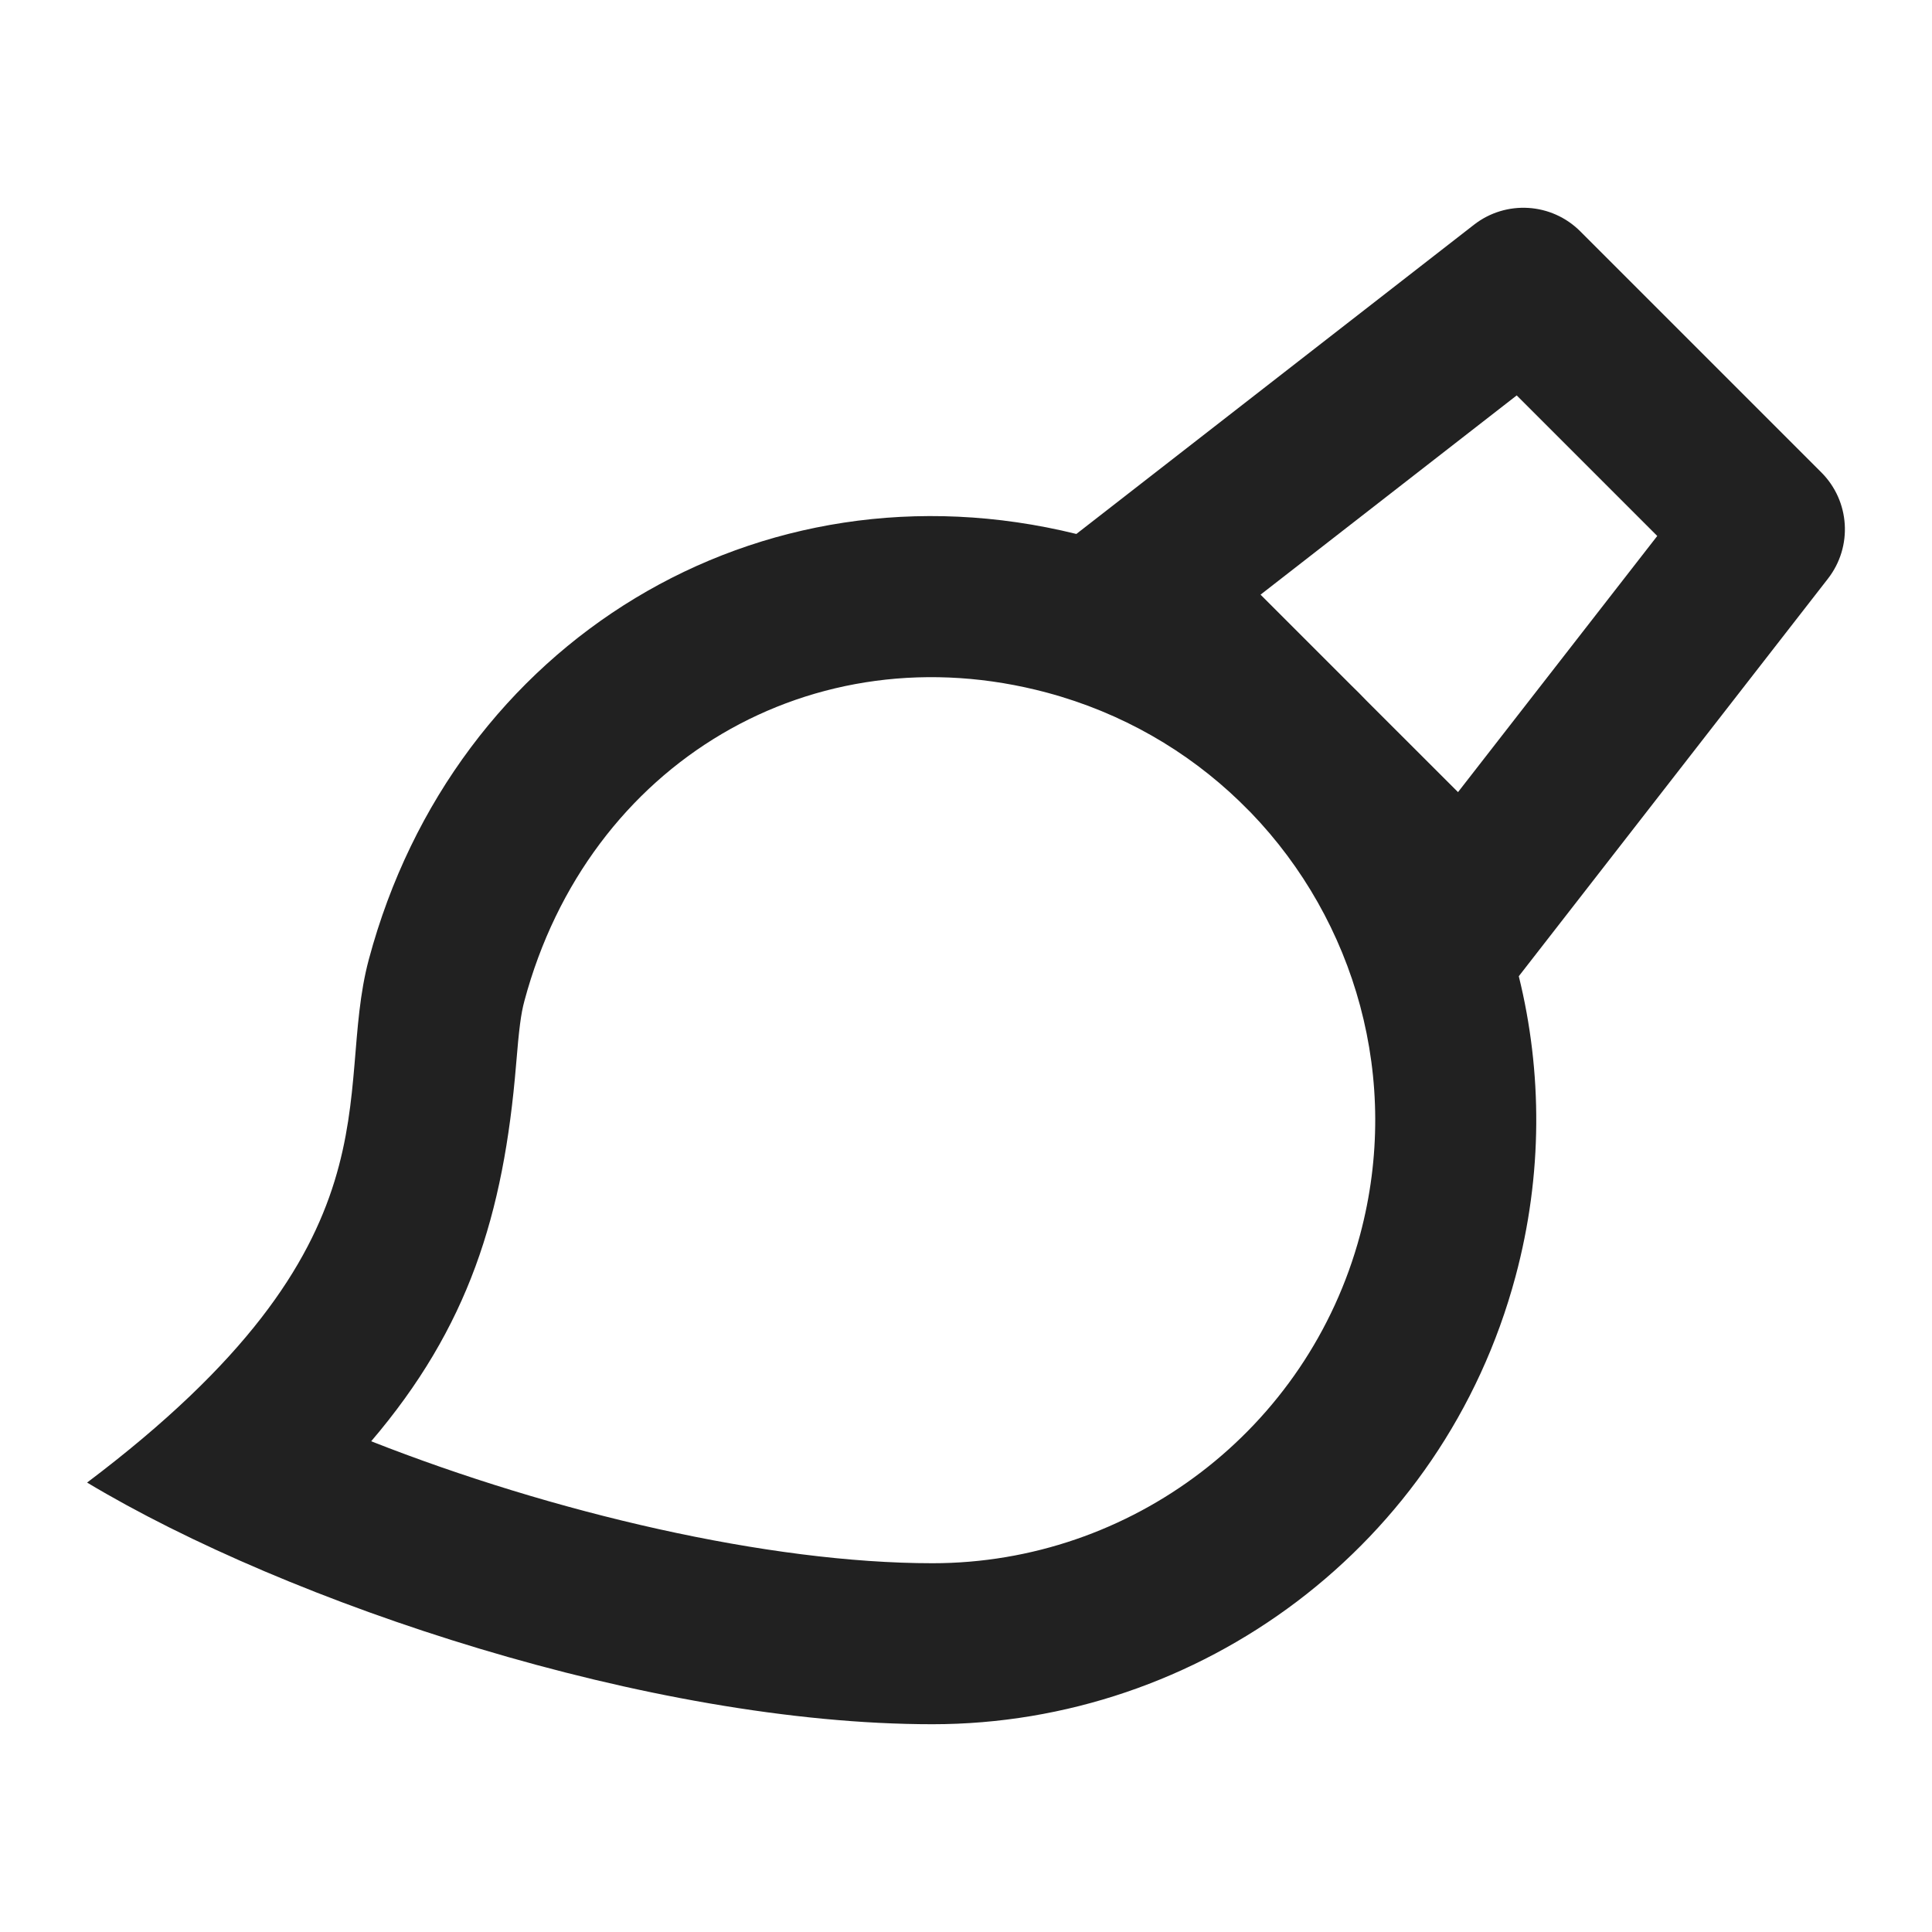 <svg width="24" height="24" viewBox="0 0 24 24" fill="none" xmlns="http://www.w3.org/2000/svg">
<path d="M15.539 10.095L15.396 9.953C14.748 9.328 13.937 8.854 13.005 8.604C10.099 7.826 7.307 9.473 6.514 12.435C6.471 12.595 6.448 12.774 6.411 13.225C6.256 15.095 5.817 16.49 4.611 17.904C6.87 18.793 9.548 19.419 11.584 19.419C14.052 19.419 16.246 17.76 16.895 15.341C17.413 13.407 16.833 11.438 15.539 10.095ZM13.371 6.633L18.31 2.792C18.708 2.482 19.274 2.517 19.631 2.874L22.625 5.868C22.982 6.225 23.017 6.791 22.707 7.189L18.867 12.127C19.16 13.315 19.166 14.592 18.826 15.858C17.928 19.21 14.896 21.419 11.584 21.419C8.082 21.419 3.582 19.917 1.082 18.417C5.062 15.417 4.129 13.607 4.582 11.917C5.64 7.967 9.424 5.66 13.371 6.633ZM16.784 8.512C16.849 8.575 16.914 8.64 16.977 8.706L18.112 9.84L20.587 6.658L18.841 4.912L15.659 7.387L16.784 8.512Z" fill="#212121"/>
</svg>
